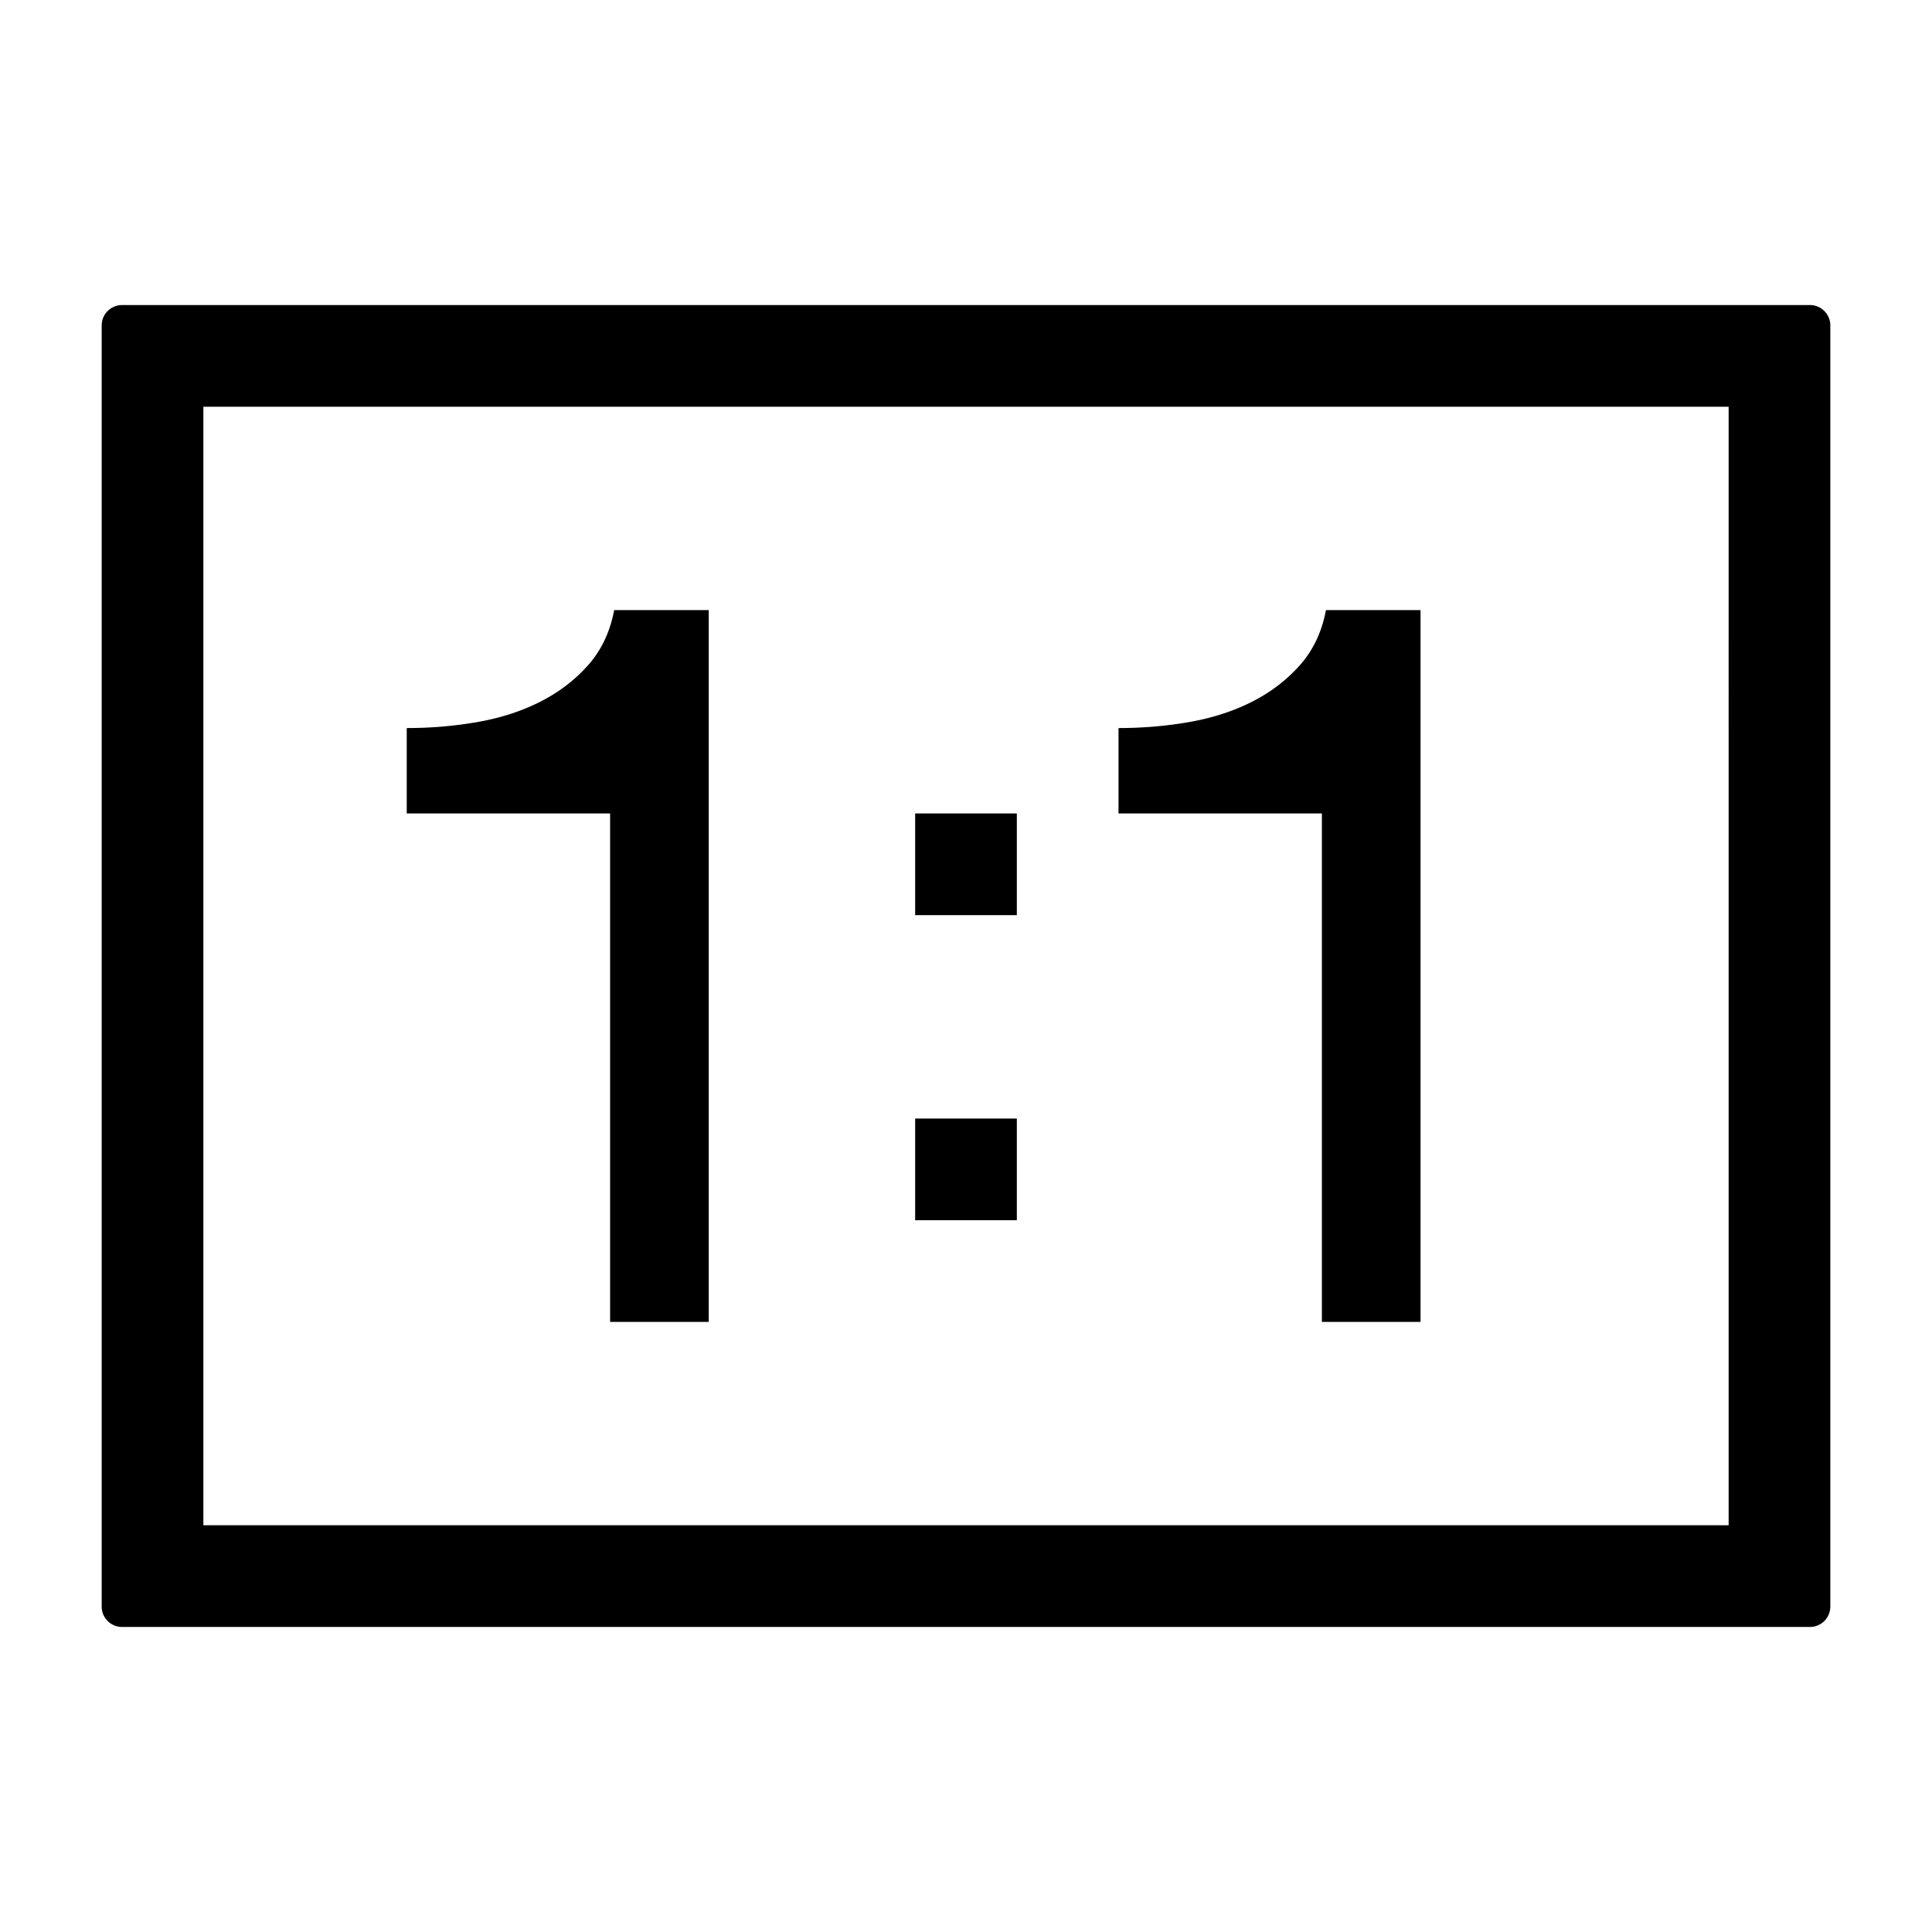 <svg xmlns="http://www.w3.org/2000/svg" xmlns:xlink="http://www.w3.org/1999/xlink" width="19" height="19" viewBox="0 0 19 19">
    <defs>
        <path id="original-size-path" d="M1.2 3h16.6c.11 0 .2.09.2.2v12.6a.2.2 0 0 1-.2.2H1.2a.2.2 0 0 1-.2-.2V3.2c0-.11.09-.2.2-.2zM2 4v11h15V4H2zm2 3.16c.24 0 .473-.02.7-.06.227-.04.432-.107.615-.2.183-.093.34-.213.47-.36.13-.147.215-.327.255-.54h.93v7H6V8H4v-.84zM9 8h1v1H9V8zm0 3h1v1H9v-1zm2-3.84c.24 0 .473-.02.7-.06.227-.04.432-.107.615-.2.183-.093.34-.213.47-.36.13-.147.215-.327.255-.54h.93v7H13V8h-2v-.84z"/>
    </defs>
    <g fill-rule="evenodd">
        <mask id="original-size-mask">
            <use xlink:href="#original-size-path"/>
        </mask>
        <use fill-rule="nonzero" xlink:href="#original-size-path"/>
        <g mask="url(#original-size-mask)">
            <!-- <path d="M1 1h17v17H1z"/> -->
        </g>
    </g>
</svg>
